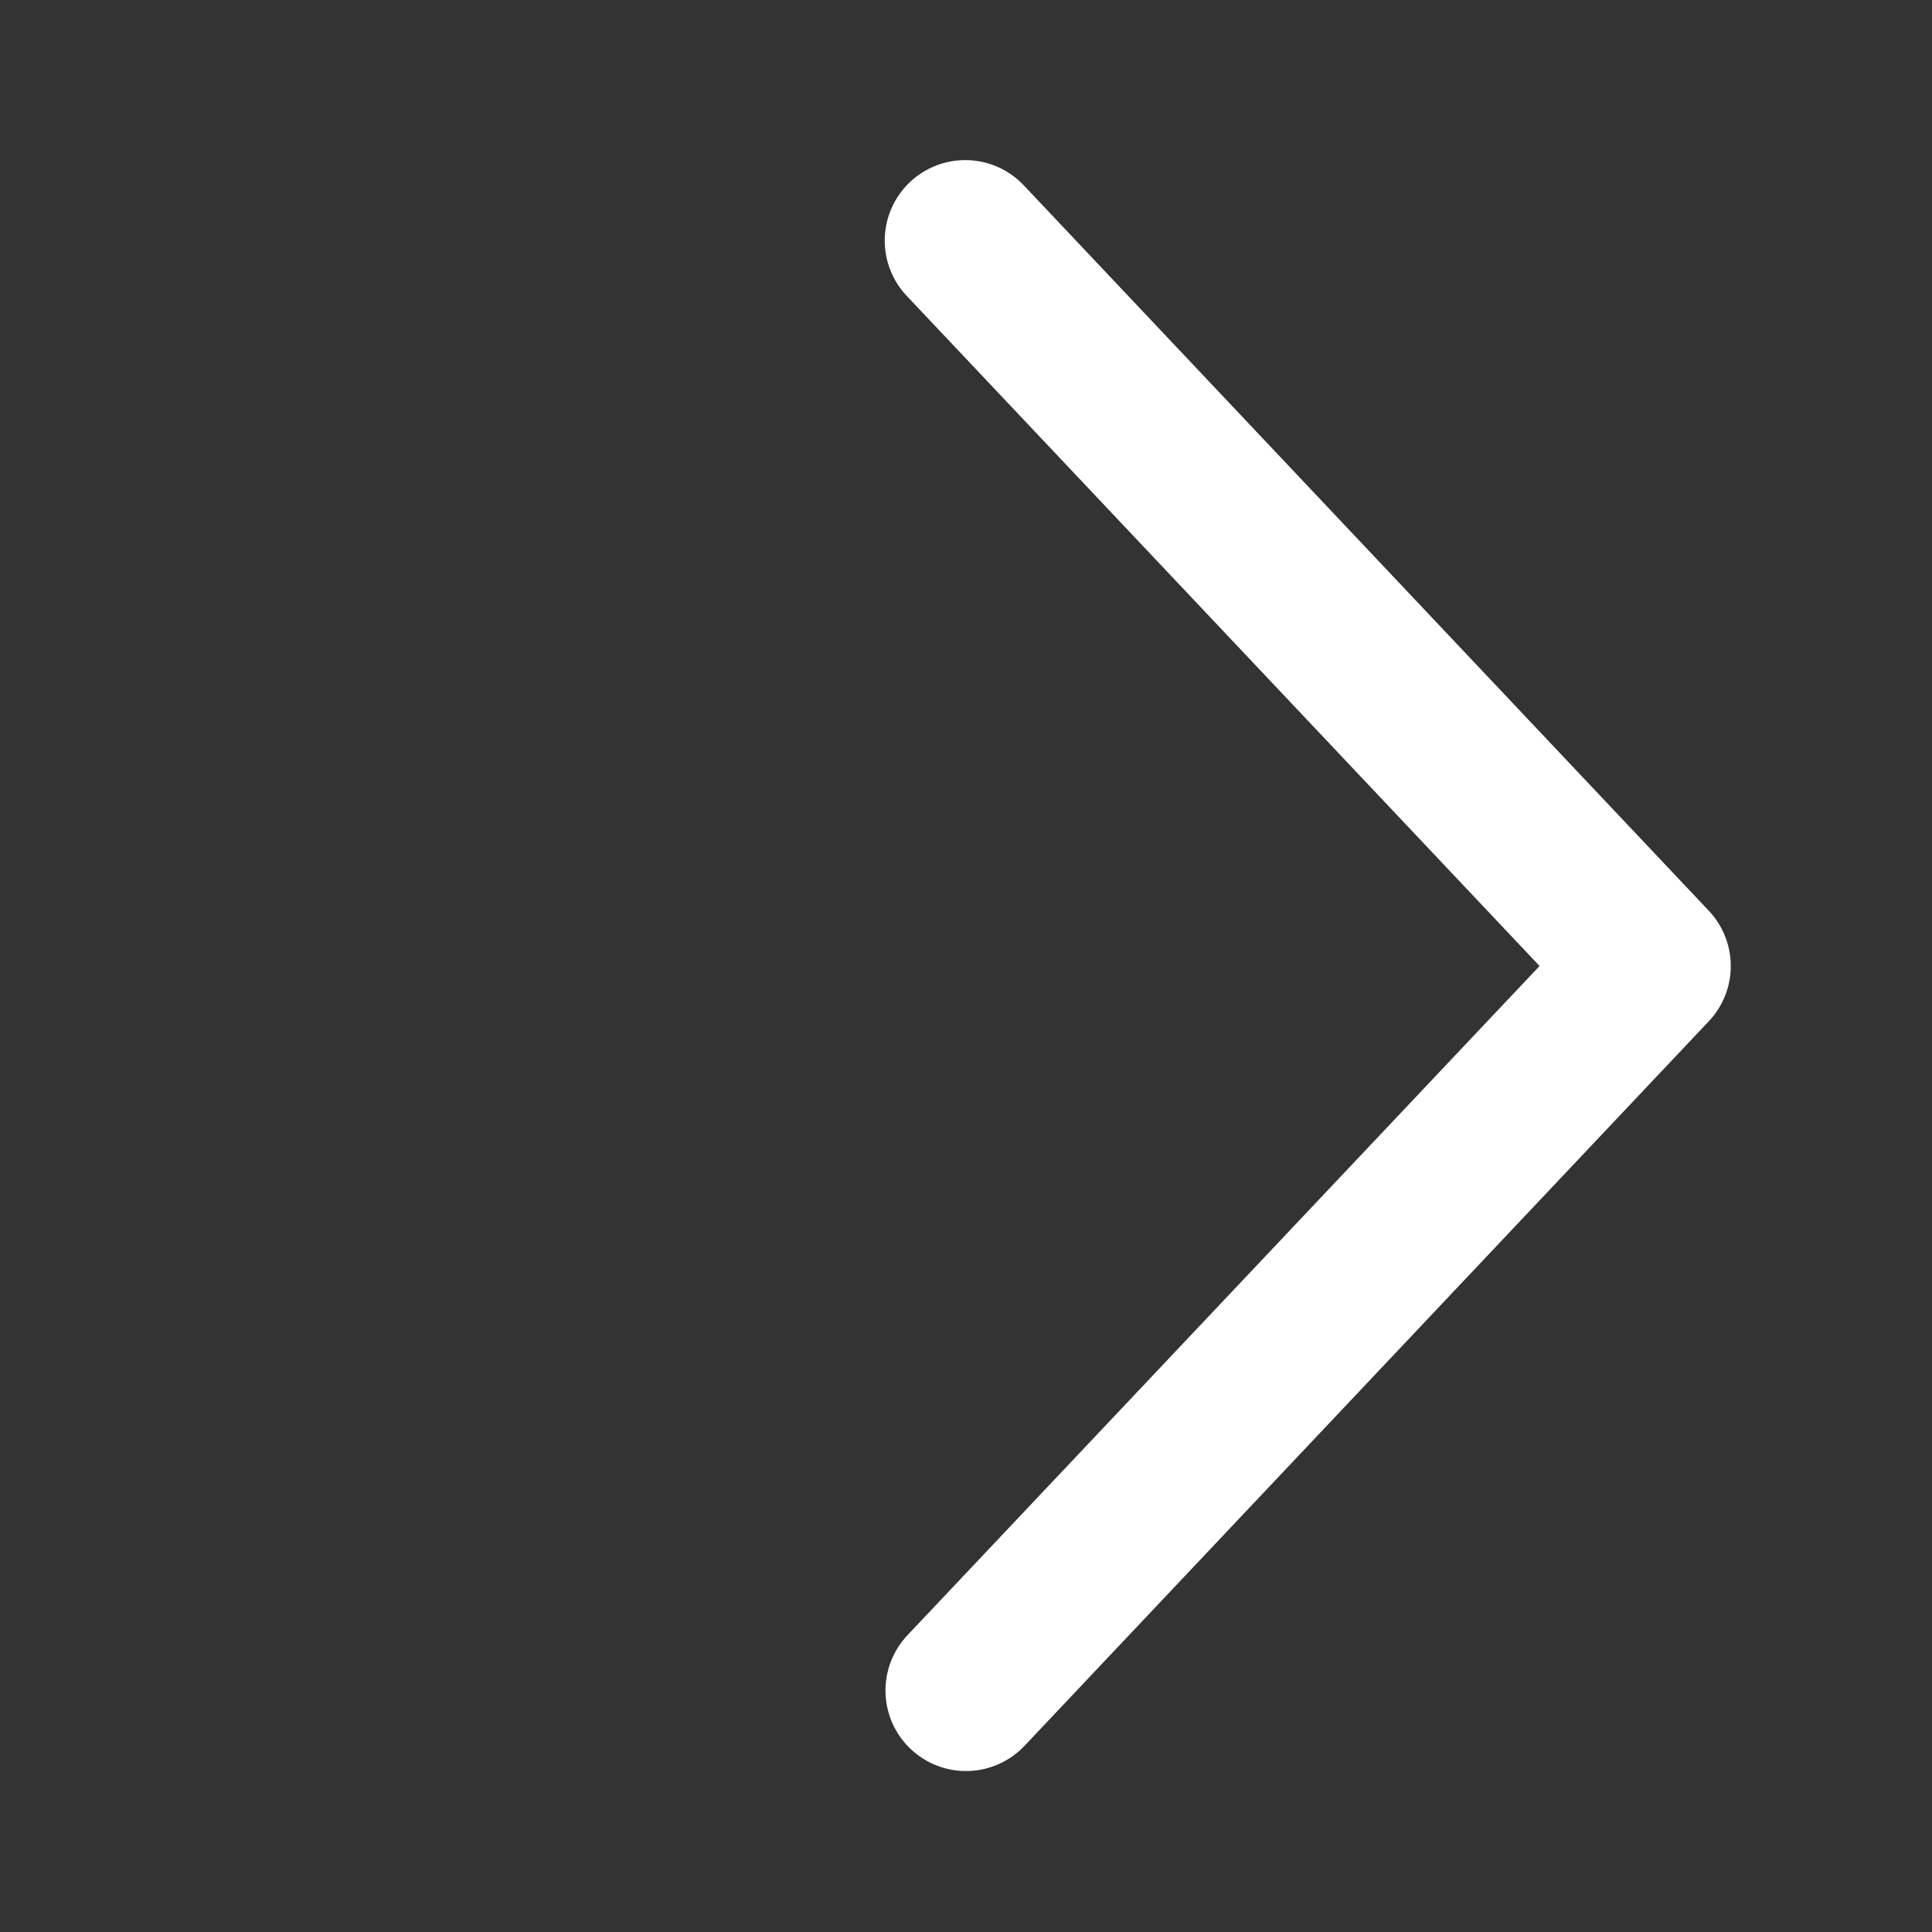 <svg width="40" height="40" viewBox="0 0 40 40" fill="none" xmlns="http://www.w3.org/2000/svg">
<rect x="0" y="0" width="40" height="40" fill="#333333" stroke="none"/>
<path d="M18.788 33.855C18.638 34.014 18.52 34.202 18.442 34.406C18.364 34.611 18.327 34.829 18.333 35.047C18.34 35.266 18.389 35.482 18.478 35.682C18.568 35.882 18.696 36.062 18.855 36.212C19.014 36.362 19.201 36.48 19.406 36.558C19.61 36.636 19.828 36.673 20.047 36.667C20.266 36.661 20.481 36.611 20.681 36.522C20.881 36.432 21.061 36.304 21.212 36.145L35.378 21.145C35.671 20.836 35.834 20.426 35.834 20C35.834 19.575 35.671 19.165 35.378 18.855L21.212 3.854C21.062 3.691 20.882 3.56 20.681 3.467C20.481 3.375 20.264 3.323 20.043 3.316C19.823 3.308 19.603 3.344 19.396 3.422C19.189 3.5 19 3.618 18.84 3.769C18.679 3.921 18.55 4.103 18.461 4.305C18.371 4.507 18.323 4.724 18.318 4.945C18.313 5.166 18.352 5.385 18.433 5.591C18.514 5.796 18.634 5.984 18.788 6.142L31.875 20L18.788 33.855Z" fill="white"/>
</svg>
